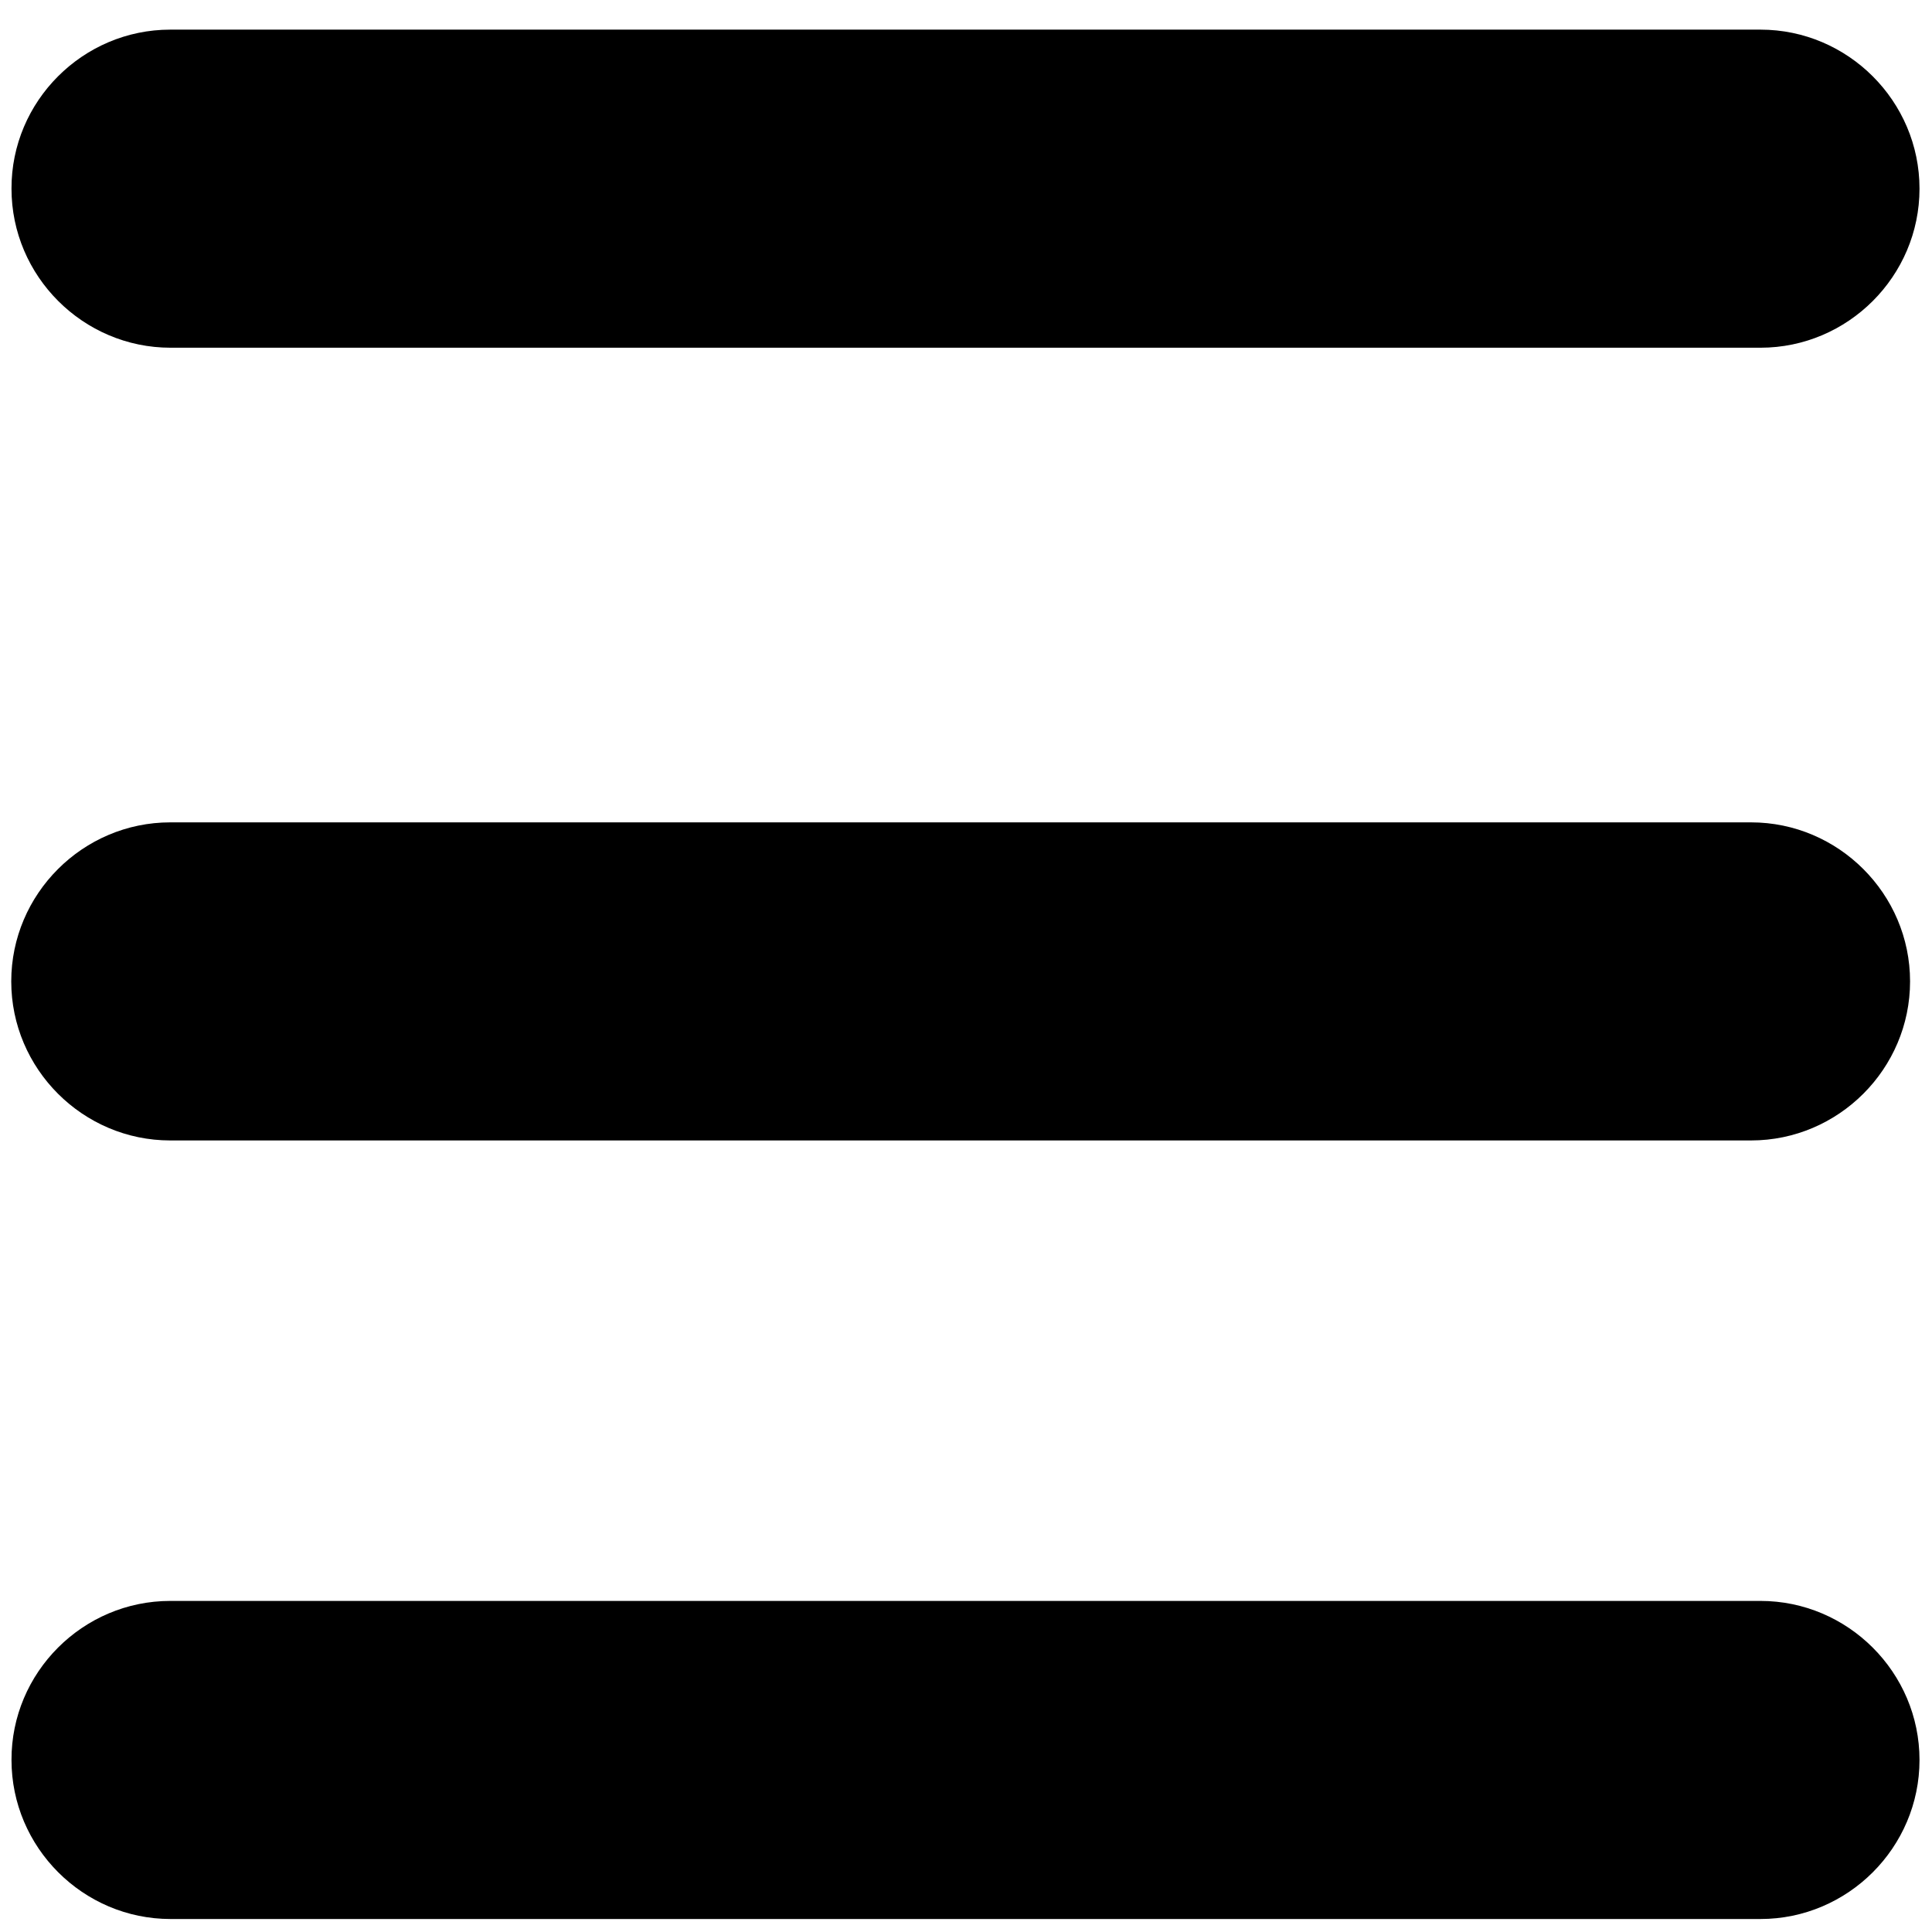 <?xml version="1.0" standalone="no"?><!DOCTYPE svg PUBLIC "-//W3C//DTD SVG 1.1//EN" "http://www.w3.org/Graphics/SVG/1.1/DTD/svg11.dtd"><svg t="1605779067916" class="icon" viewBox="0 0 1024 1024" version="1.1" xmlns="http://www.w3.org/2000/svg" p-id="6008" xmlns:xlink="http://www.w3.org/1999/xlink" width="200" height="200"><defs><style type="text/css"></style></defs><path d="M90.258 848.522L933.083 848.522c46.363 0 84.296 37.933 84.296 84.296s-37.933 84.296-84.296 84.296l-842.693 0c-46.363 0-84.296-37.933-84.296-84.296-0.132-46.363 37.801-84.296 84.164-84.296zM90.258 435.868L928.078 435.868c46.363 0 84.296 37.933 84.296 84.296s-37.933 84.296-84.296 84.296l-837.82 0c-46.363 0-84.296-37.933-84.296-84.296s37.933-84.296 84.296-84.296zM90.258 15.707L933.083 15.707c46.363 0 84.296 37.933 84.296 84.296s-37.933 84.296-84.296 84.296l-842.693 0c-46.363 0-84.296-37.933-84.296-84.296-0.132-46.363 37.801-84.296 84.164-84.296z"  p-id="6009"></path></svg>